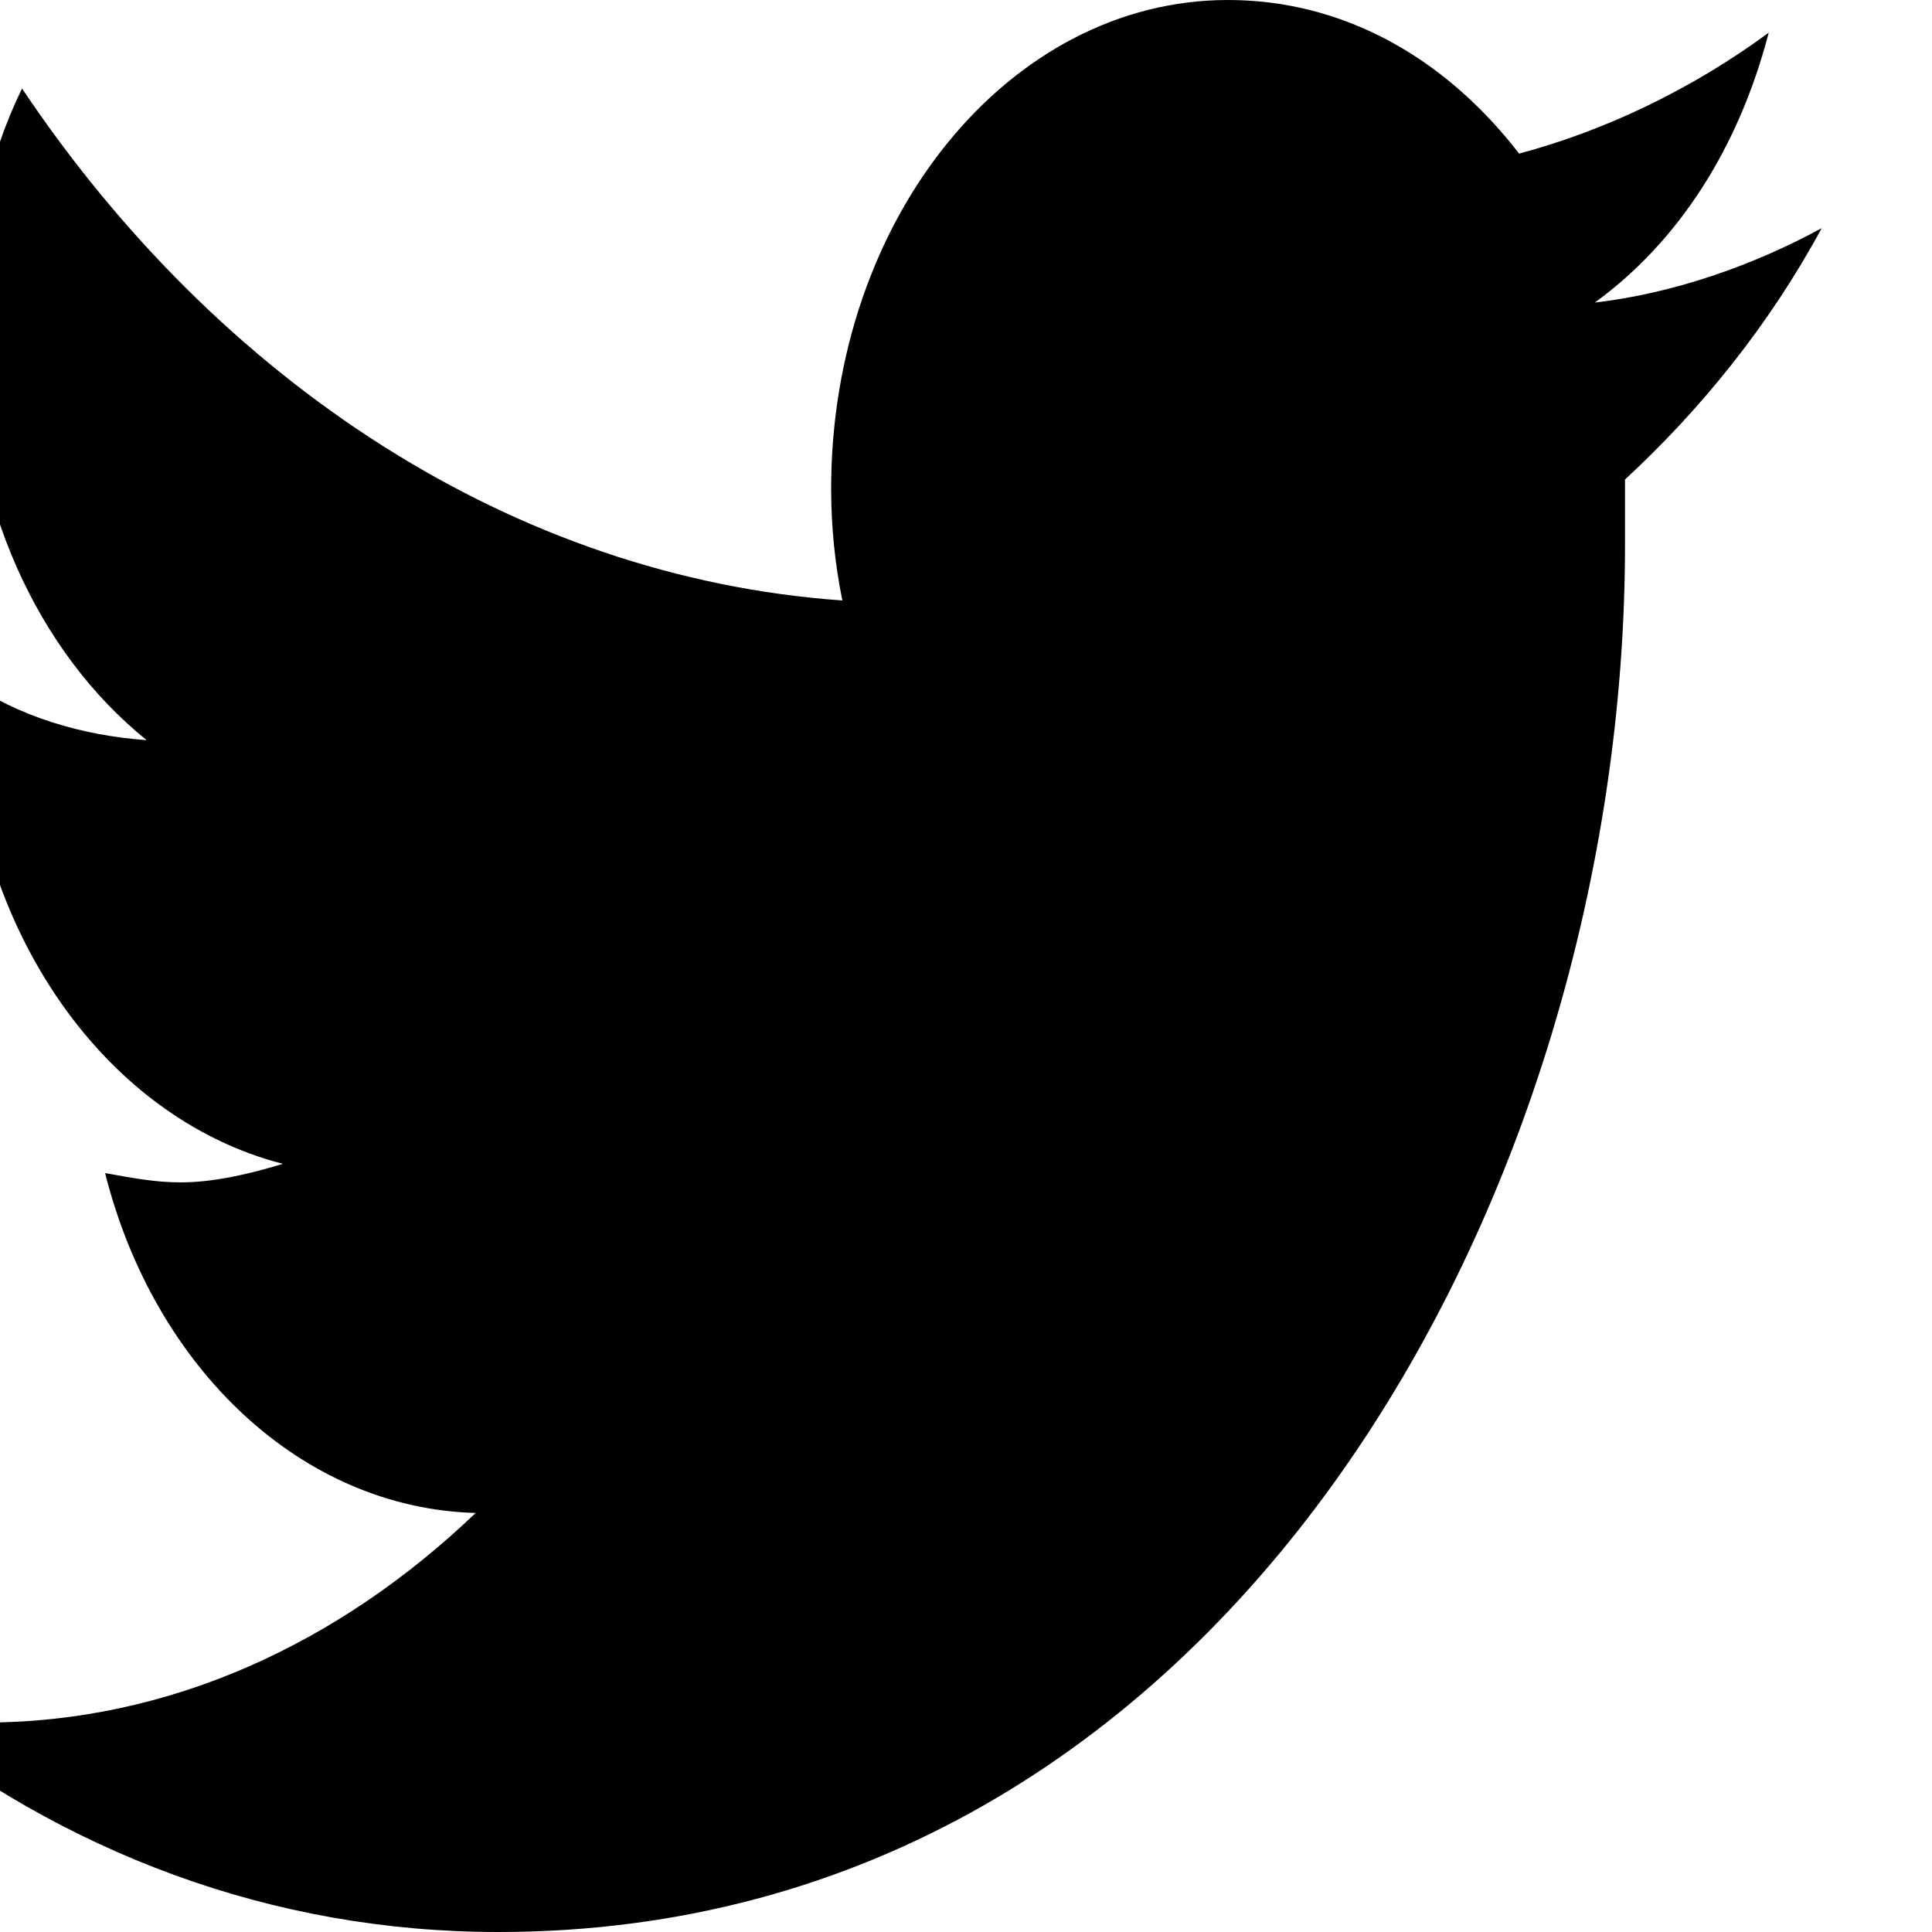 <svg width="10" height="10" viewBox="0 0 10 10" fill="none" xmlns="http://www.w3.org/2000/svg">
<g id="Frame" clip-path="url(#clip0_16_80)">
<path id="Vector" d="M8.411 2.482C8.802 2.12 9.155 1.687 9.429 1.181C9.076 1.373 8.666 1.518 8.255 1.566C8.685 1.253 8.998 0.771 9.155 0.169C8.763 0.458 8.313 0.675 7.863 0.795C7.472 0.289 6.943 0 6.356 0C5.221 0 4.302 1.133 4.302 2.53C4.302 2.723 4.321 2.916 4.36 3.108C2.658 2.988 1.131 1.976 0.114 0.458C-0.062 0.819 -0.16 1.253 -0.16 1.735C-0.16 2.602 0.192 3.373 0.759 3.831C0.427 3.807 0.094 3.711 -0.18 3.518V3.542C-0.18 4.771 0.525 5.783 1.464 6.024C1.307 6.072 1.112 6.12 0.936 6.12C0.799 6.12 0.681 6.096 0.544 6.072C0.799 7.084 1.562 7.807 2.462 7.831C1.757 8.506 0.877 8.916 -0.082 8.916C-0.258 8.916 -0.415 8.892 -0.571 8.867C0.329 9.59 1.405 10 2.579 10C6.356 10 8.411 6.169 8.411 2.819C8.411 2.699 8.411 2.602 8.411 2.482Z" fill="black"/>
</g>
<defs>
<clipPath id="clip0_16_80">
<rect width="10" height="10" fill="white"/>
</clipPath>
</defs>
</svg>
